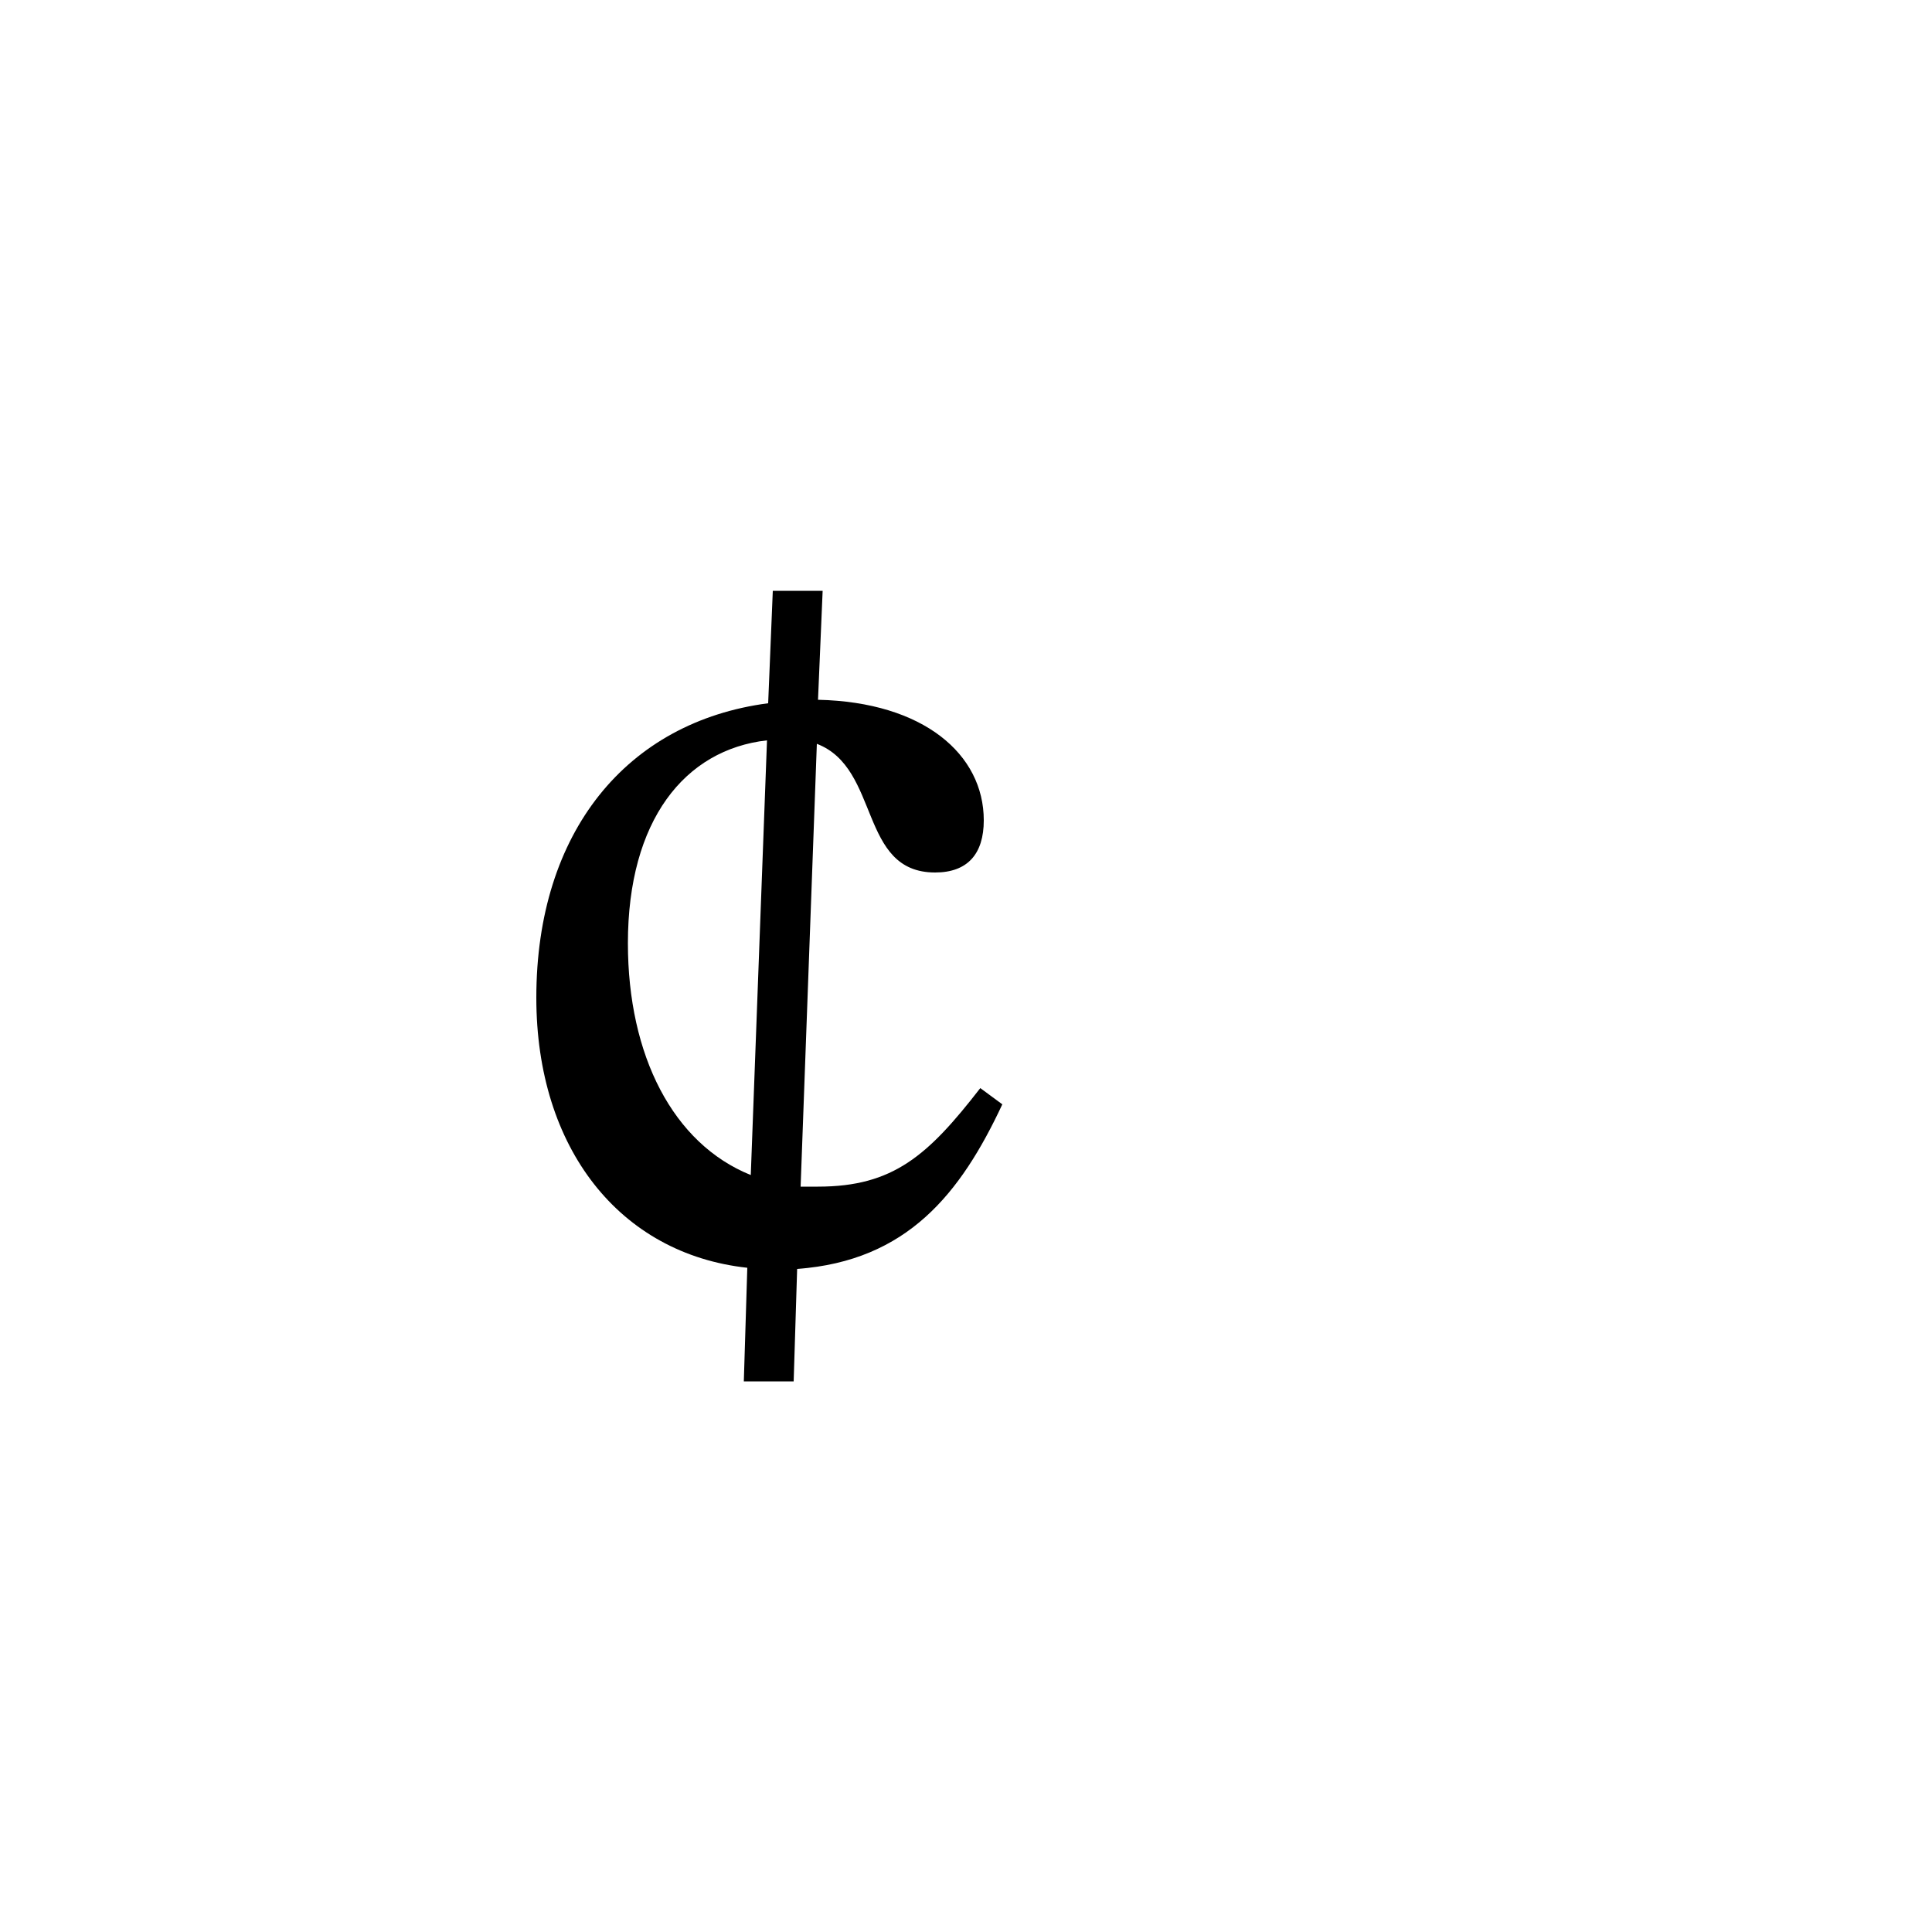 <svg xmlns="http://www.w3.org/2000/svg" viewBox="0 0 100 100">
        <path d="M38.50 71.50L41.08 71.50L41.26 65.68C46.96 65.26 49.72 61.78 51.88 57.16L50.74 56.32C48.04 59.80 46.24 61.42 42.34 61.42L41.44 61.42L42.28 38.50C45.58 39.76 44.44 45.16 48.40 45.16C50.08 45.16 50.92 44.20 50.92 42.46C50.92 39.04 47.80 36.34 42.34 36.22L42.58 30.58L40 30.58L39.76 36.40C32.44 37.36 27.76 43.06 27.76 51.64C27.76 59.44 32.08 64.90 38.68 65.62ZM32.50 48.82C32.50 42.46 35.44 38.80 39.70 38.32L38.86 60.82C34.84 59.20 32.50 54.64 32.50 48.82Z" />
    </svg>